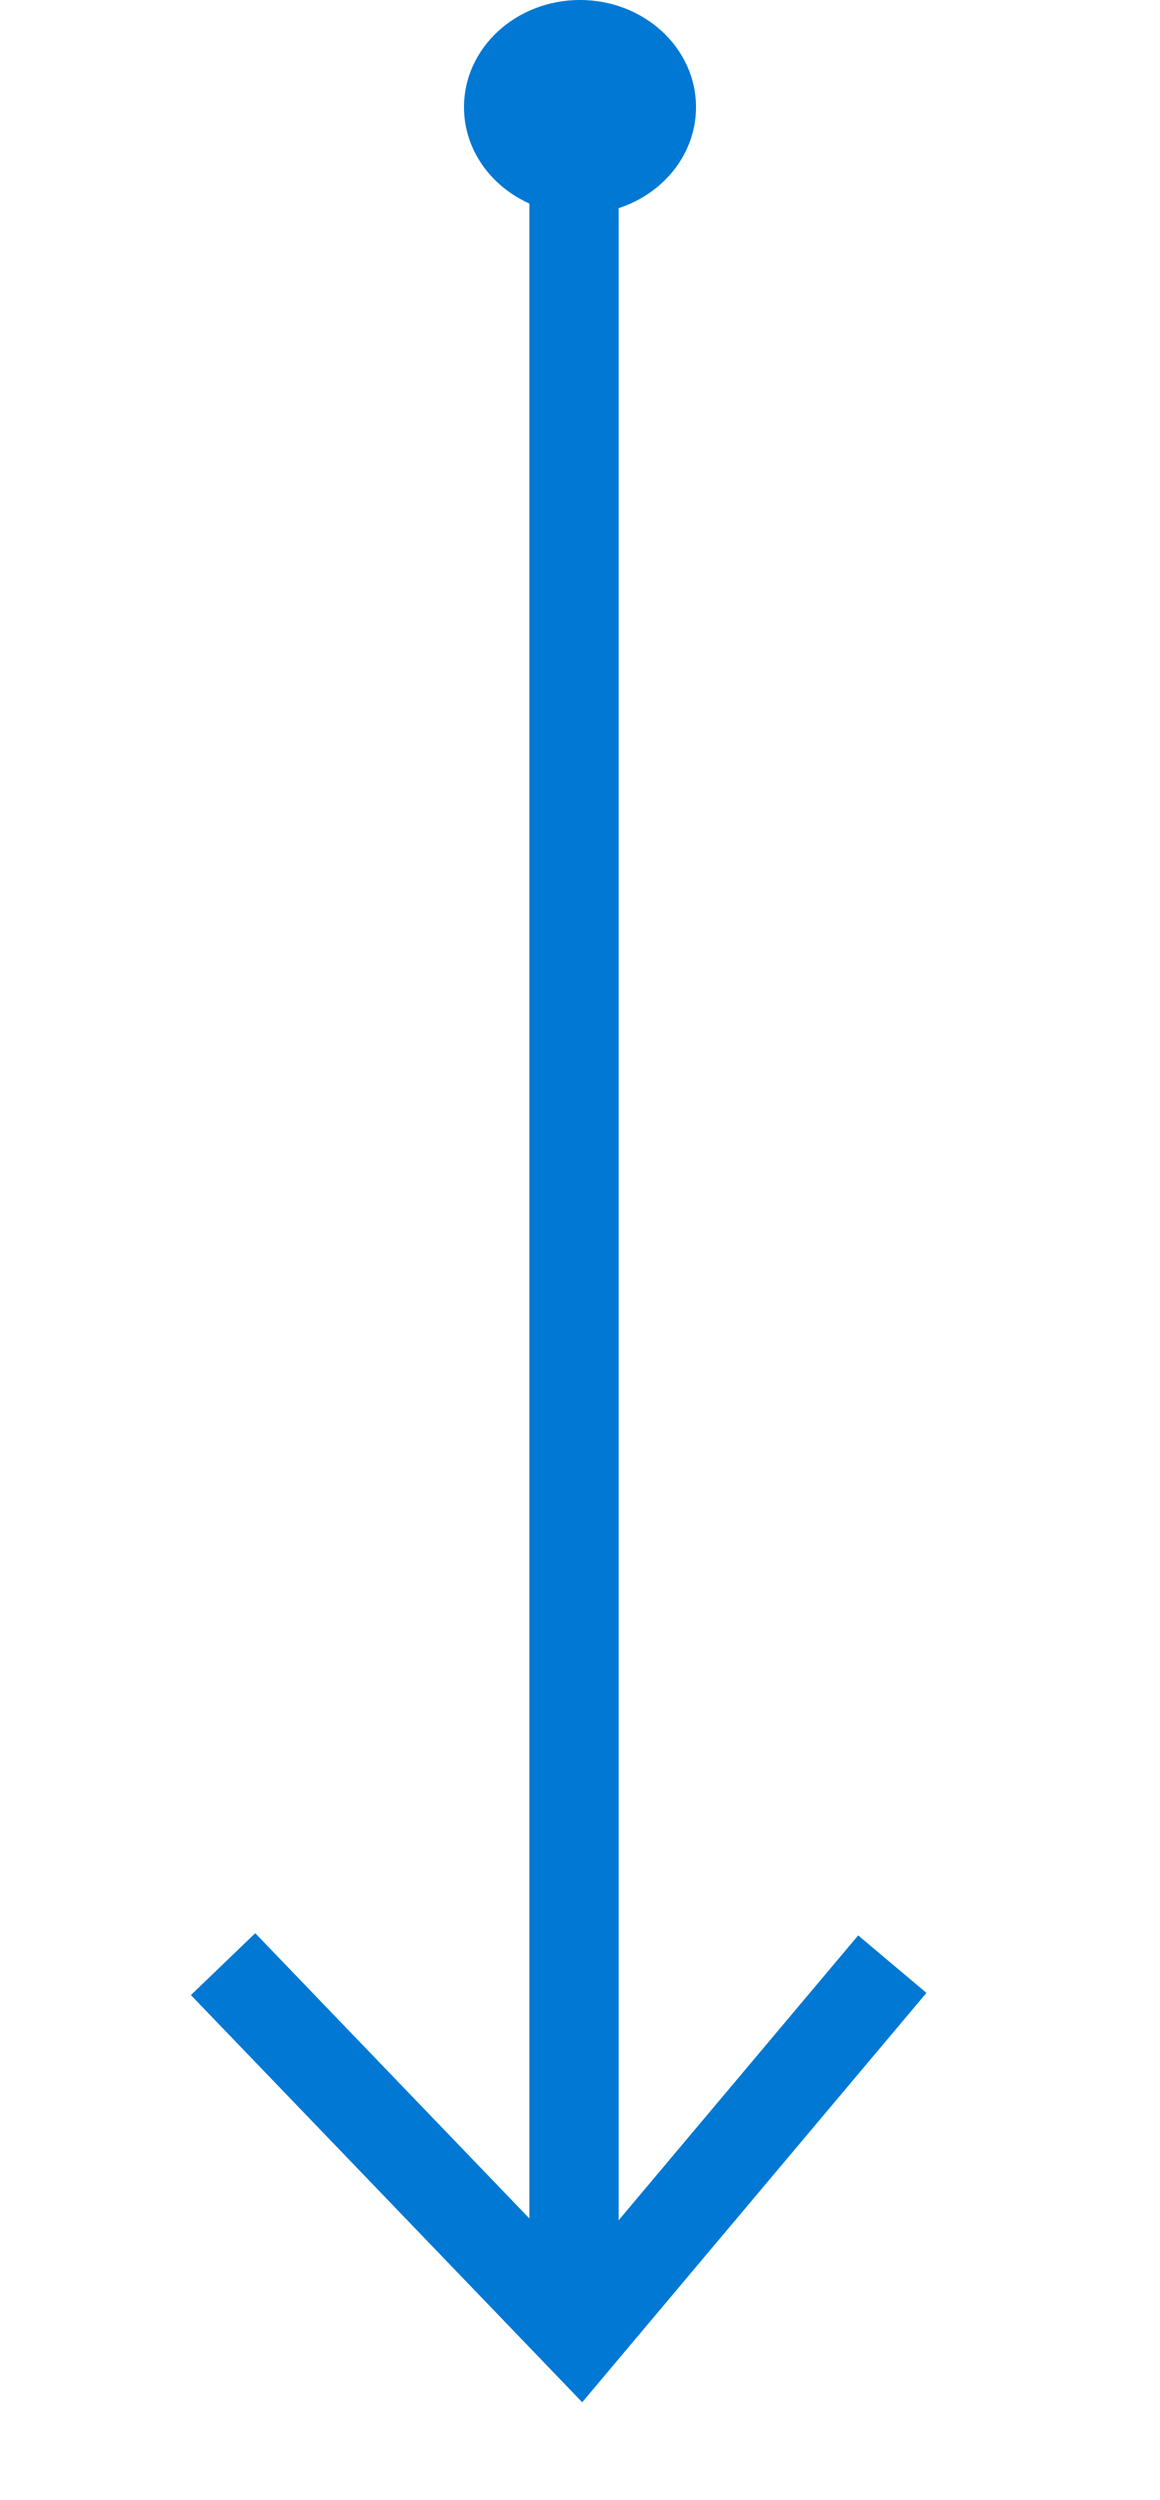 <svg width="13" height="28" viewBox="0 0 13 28" fill="none" xmlns="http://www.w3.org/2000/svg">
<path d="M10 22L6.5 26.16L2.5 22" stroke="#0078D4"/>
<path d="M6.433 25.5L6.433 1.6" stroke="#0078D4"/>
<ellipse cx="6.5" cy="1.2" rx="1.3" ry="1.2" fill="#0078D4"/>
</svg>
